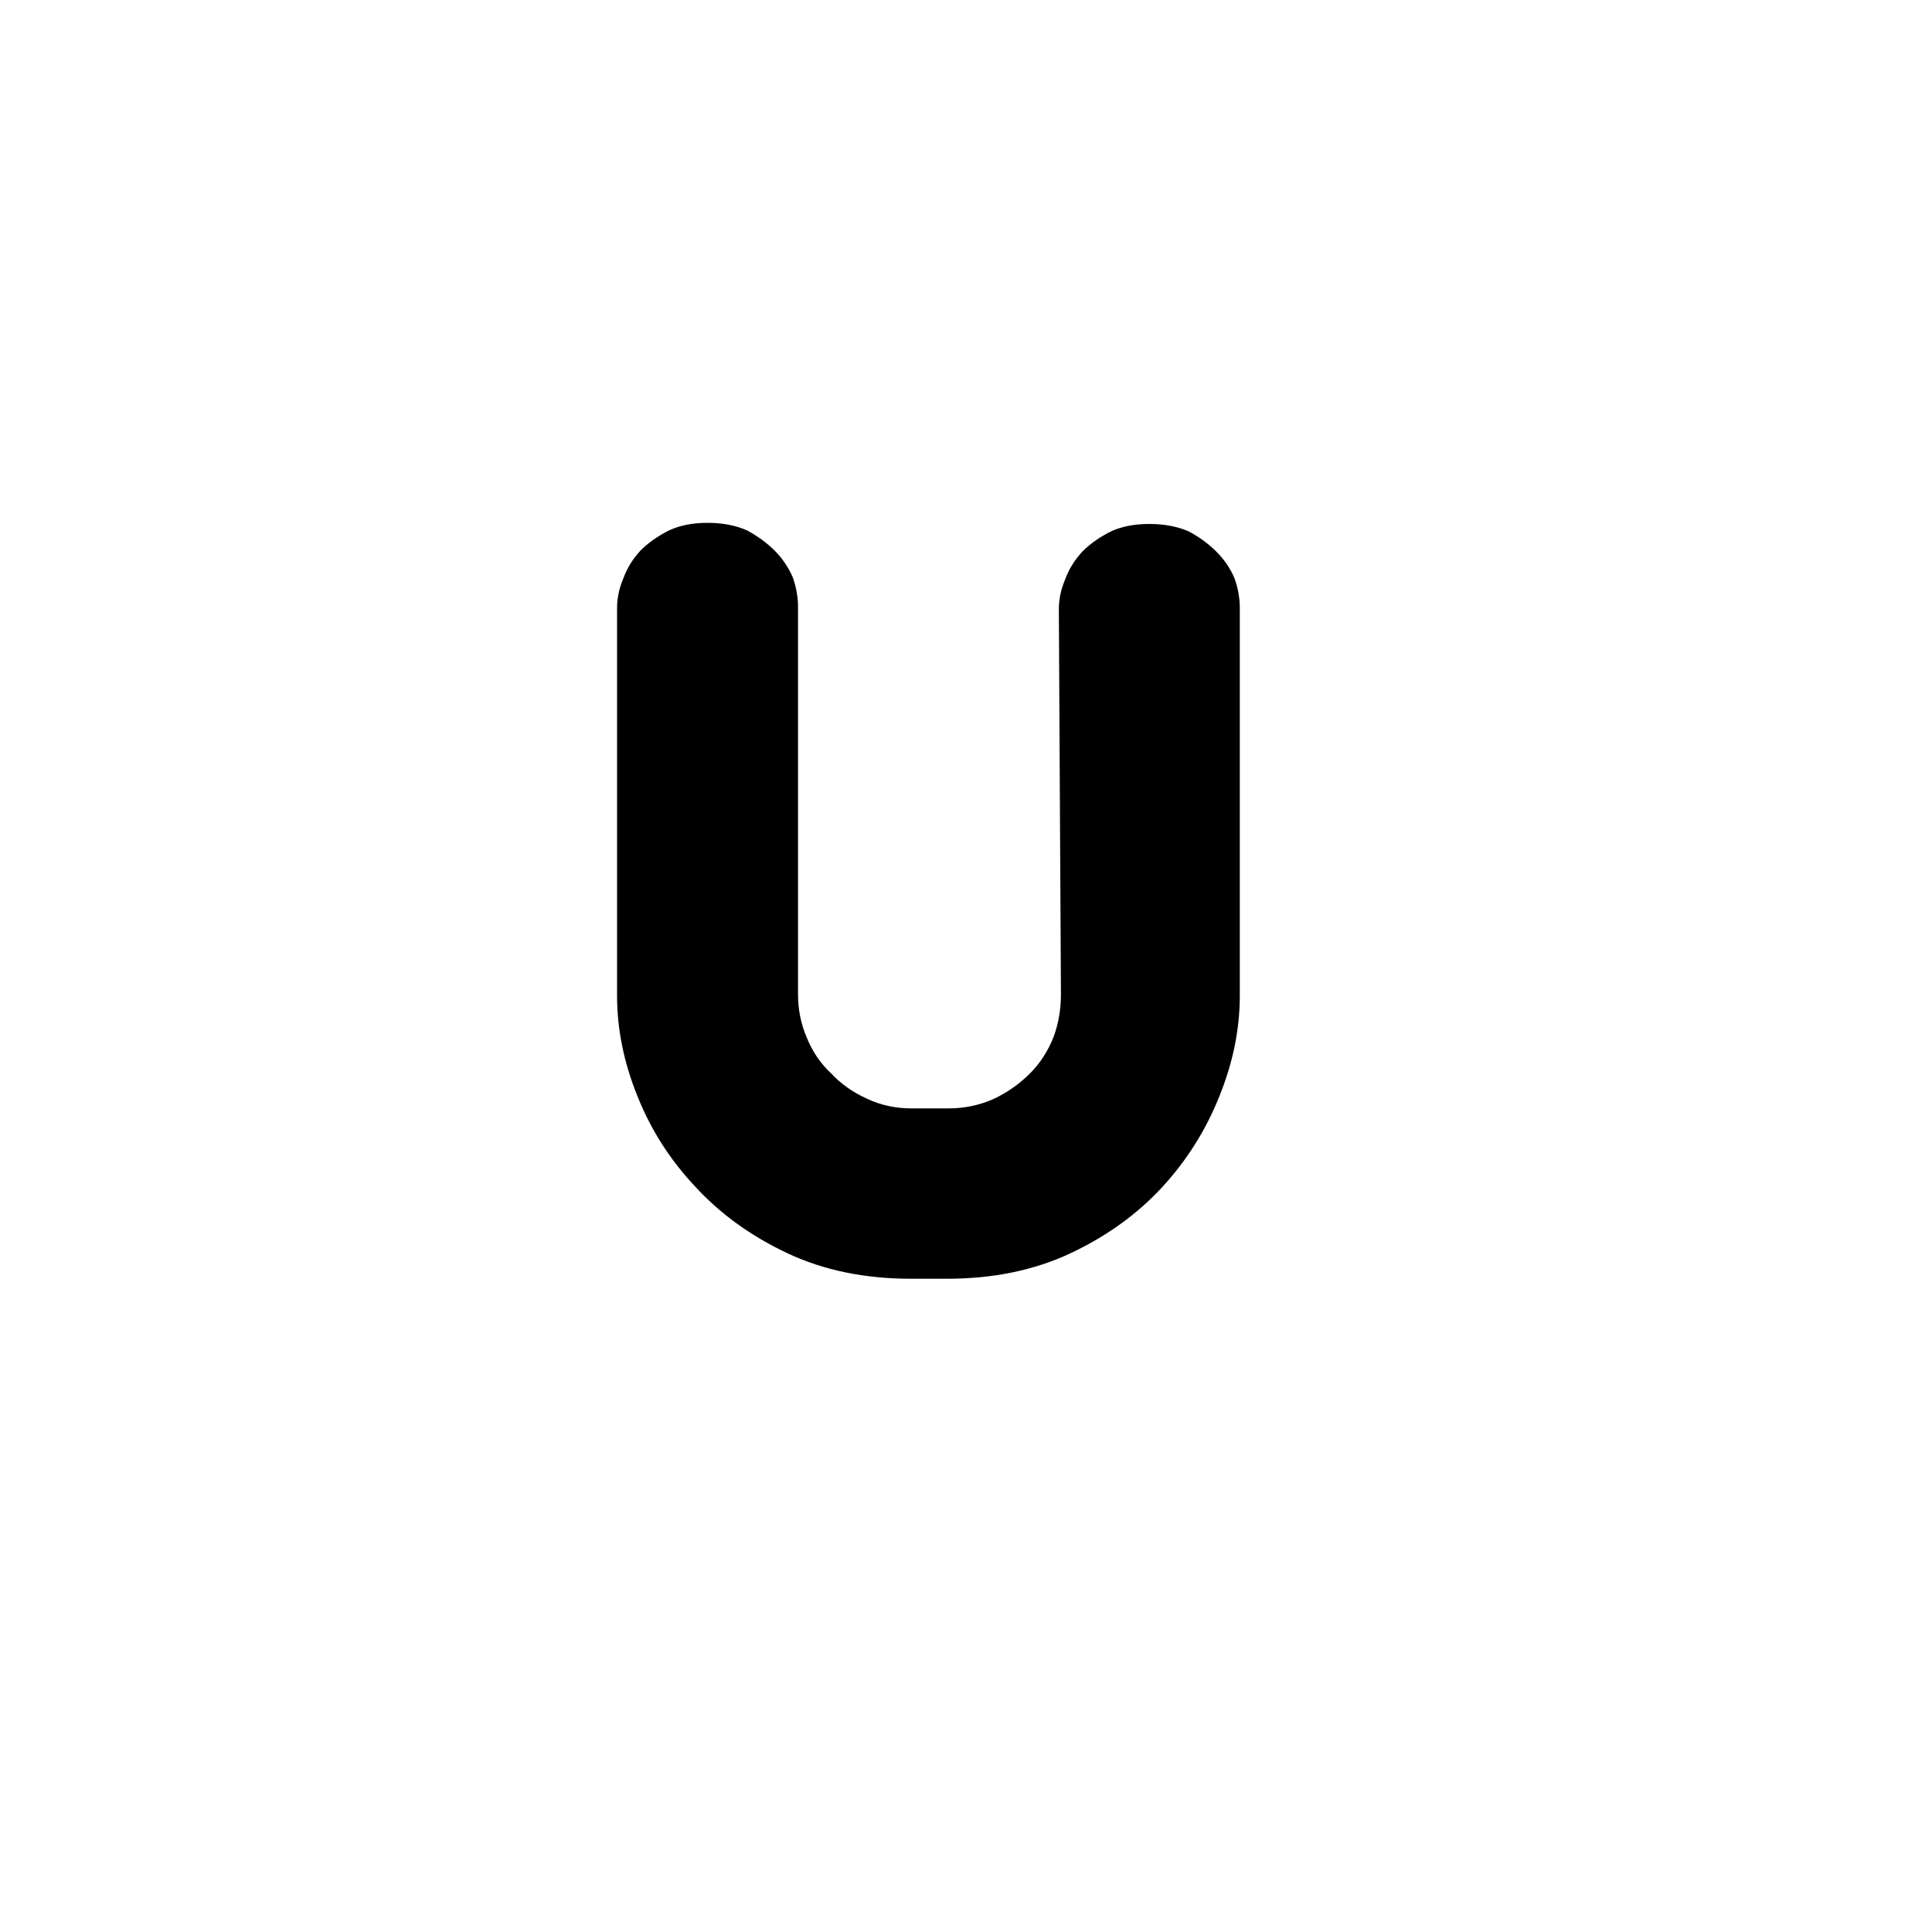 <svg xmlns="http://www.w3.org/2000/svg" xmlns:xlink="http://www.w3.org/1999/xlink" width="500" zoomAndPan="magnify" viewBox="0 0 375 375" height="500" preserveAspectRatio="xMidYMid meet" version="1.0"><defs><g/></defs><g fill="#000000" fill-opacity="1"><g transform="translate(104.474, 248)"><g><path d="M 101.047 -129.766 C 101.047 -131.691 101.457 -133.625 102.281 -135.562 C 102.977 -137.488 104.082 -139.273 105.594 -140.922 C 107.102 -142.441 108.961 -143.754 111.172 -144.859 C 113.234 -145.816 115.711 -146.297 118.609 -146.297 C 121.504 -146.297 124.051 -145.816 126.25 -144.859 C 128.32 -143.754 130.113 -142.441 131.625 -140.922 C 133.145 -139.41 134.316 -137.691 135.141 -135.766 C 135.828 -133.836 136.172 -131.91 136.172 -129.984 L 136.172 -54.766 C 136.172 -48.285 134.863 -41.805 132.25 -35.328 C 129.633 -28.723 125.914 -22.801 121.094 -17.562 C 116.27 -12.332 110.348 -8.062 103.328 -4.75 C 96.297 -1.445 88.301 0.203 79.344 0.203 L 72.328 0.203 C 63.367 0.203 55.379 -1.445 48.359 -4.75 C 41.328 -8.062 35.398 -12.332 30.578 -17.562 C 25.617 -22.801 21.832 -28.723 19.219 -35.328 C 16.602 -41.805 15.297 -48.285 15.297 -54.766 L 15.297 -129.984 C 15.297 -131.91 15.707 -133.836 16.531 -135.766 C 17.219 -137.691 18.32 -139.484 19.844 -141.141 C 21.352 -142.648 23.211 -143.957 25.422 -145.062 C 27.484 -146.031 29.961 -146.516 32.859 -146.516 C 35.754 -146.516 38.301 -146.031 40.5 -145.062 C 42.562 -143.957 44.352 -142.648 45.875 -141.141 C 47.383 -139.617 48.555 -137.895 49.391 -135.969 C 50.078 -134.039 50.422 -132.113 50.422 -130.188 L 50.422 -54.969 C 50.422 -52.07 50.973 -49.316 52.078 -46.703 C 53.18 -43.941 54.766 -41.598 56.828 -39.672 C 58.754 -37.609 61.098 -35.957 63.859 -34.719 C 66.473 -33.477 69.363 -32.859 72.531 -32.859 L 79.562 -32.859 C 82.727 -32.859 85.688 -33.477 88.438 -34.719 C 91.062 -35.957 93.406 -37.609 95.469 -39.672 C 97.395 -41.598 98.91 -43.941 100.016 -46.703 C 100.973 -49.316 101.453 -52.07 101.453 -54.969 Z M 101.047 -129.766 "/></g></g></g></svg>